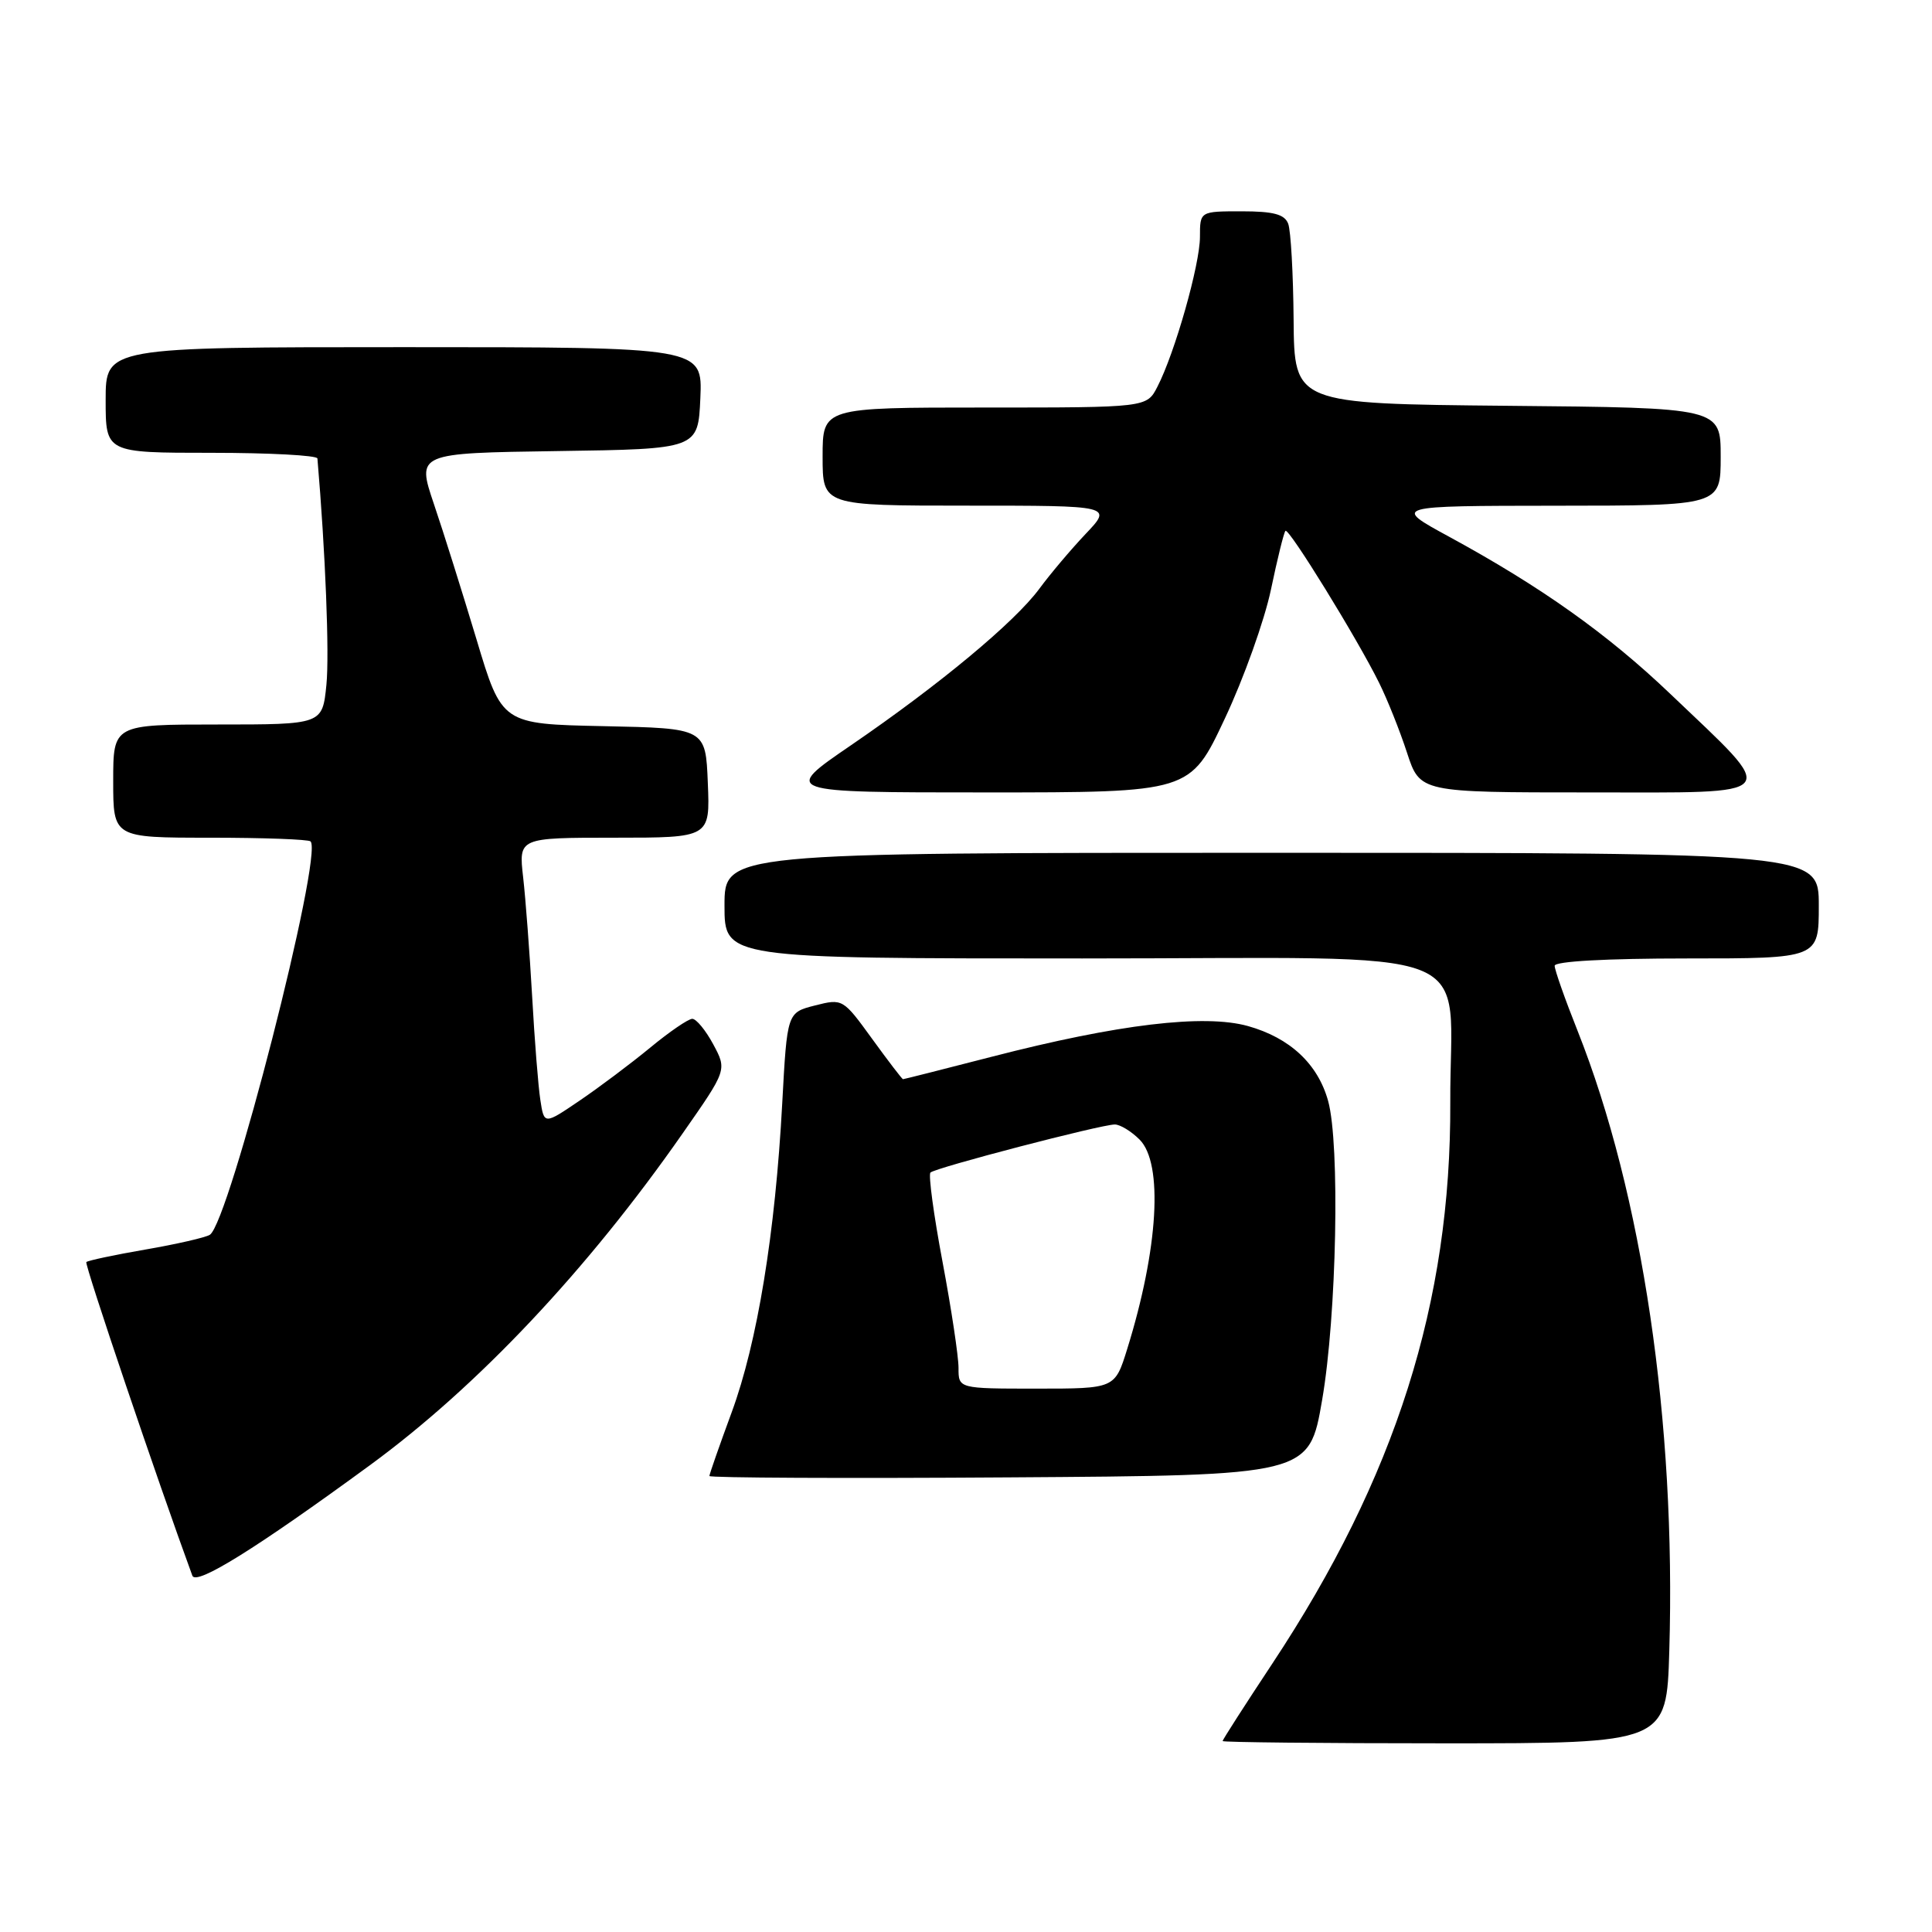 <?xml version="1.0" encoding="UTF-8" standalone="no"?>
<!DOCTYPE svg PUBLIC "-//W3C//DTD SVG 1.1//EN" "http://www.w3.org/Graphics/SVG/1.1/DTD/svg11.dtd" >
<svg xmlns="http://www.w3.org/2000/svg" xmlns:xlink="http://www.w3.org/1999/xlink" version="1.1" viewBox="0 0 256 256">
 <g >
 <path fill="currentColor"
d=" M 221.19 218.75 C 222.09 188.40 217.62 158.20 209.03 136.57 C 207.36 132.38 206.00 128.51 206.00 127.97 C 206.00 127.38 212.81 127.00 223.50 127.00 C 241.00 127.00 241.00 127.00 241.00 120.00 C 241.00 113.00 241.00 113.00 168.50 113.00 C 96.00 113.00 96.00 113.00 96.00 120.00 C 96.00 127.00 96.00 127.00 143.41 127.00 C 197.83 127.00 192.08 124.75 192.17 146.09 C 192.28 172.57 184.93 195.74 168.58 220.45 C 164.96 225.92 162.00 230.53 162.00 230.70 C 162.00 230.86 175.24 231.00 191.42 231.00 C 220.83 231.00 220.83 231.00 221.19 218.75 Z  M 49.00 194.16 C 63.30 183.70 77.86 168.25 90.49 150.13 C 96.33 141.77 96.33 141.77 94.51 138.38 C 93.51 136.52 92.26 135.00 91.73 135.00 C 91.21 135.00 88.69 136.72 86.14 138.83 C 83.59 140.93 79.38 144.09 76.80 145.84 C 72.10 149.03 72.10 149.03 71.60 145.76 C 71.32 143.97 70.83 137.78 70.51 132.00 C 70.18 126.22 69.65 119.14 69.32 116.25 C 68.72 111.00 68.72 111.00 81.41 111.00 C 94.09 111.00 94.09 111.00 93.79 103.75 C 93.50 96.50 93.50 96.50 80.00 96.22 C 66.50 95.94 66.50 95.94 63.14 84.72 C 61.28 78.55 58.75 70.47 57.49 66.77 C 55.22 60.04 55.22 60.04 73.86 59.77 C 92.50 59.50 92.50 59.50 92.80 52.75 C 93.09 46.00 93.09 46.00 53.55 46.00 C 14.00 46.00 14.00 46.00 14.00 53.00 C 14.00 60.00 14.00 60.00 28.00 60.00 C 35.70 60.00 42.03 60.34 42.06 60.75 C 43.12 73.12 43.66 86.68 43.25 90.75 C 42.72 96.00 42.72 96.00 28.86 96.00 C 15.00 96.00 15.00 96.00 15.00 103.50 C 15.00 111.00 15.00 111.00 27.83 111.00 C 34.89 111.00 40.89 111.22 41.15 111.49 C 42.87 113.20 30.36 162.04 27.80 163.62 C 27.22 163.98 23.39 164.86 19.27 165.57 C 15.16 166.28 11.64 167.03 11.44 167.23 C 11.16 167.50 20.96 196.45 25.49 208.79 C 25.99 210.13 33.96 205.17 49.00 194.16 Z  M 175.19 185.50 C 177.12 174.33 177.57 151.59 175.98 145.87 C 174.62 140.97 170.92 137.52 165.37 135.96 C 159.57 134.34 148.17 135.70 131.43 140.02 C 125.07 141.66 119.77 143.00 119.65 143.00 C 119.54 143.00 117.69 140.59 115.56 137.65 C 111.71 132.34 111.65 132.30 107.99 133.23 C 104.30 134.17 104.30 134.17 103.65 146.19 C 102.73 163.38 100.35 177.92 96.95 187.14 C 95.33 191.54 94.00 195.34 94.00 195.58 C 94.00 195.82 111.88 195.91 133.73 195.76 C 173.47 195.50 173.47 195.50 175.19 185.50 Z  M 162.28 95.25 C 164.81 89.89 167.56 82.17 168.41 78.11 C 169.26 74.04 170.12 70.55 170.33 70.34 C 170.77 69.90 179.87 84.66 182.75 90.50 C 183.84 92.70 185.50 96.86 186.44 99.75 C 188.16 105.00 188.16 105.00 210.65 105.00 C 236.60 105.00 235.90 105.85 221.33 91.95 C 213.01 84.01 204.22 77.76 192.00 71.11 C 184.50 67.03 184.50 67.03 206.25 67.01 C 228.00 67.00 228.00 67.00 228.00 60.52 C 228.00 54.03 228.00 54.03 199.75 53.77 C 171.50 53.50 171.50 53.50 171.41 42.39 C 171.36 36.28 171.04 30.54 170.69 29.64 C 170.21 28.39 168.73 28.00 164.53 28.00 C 159.00 28.00 159.00 28.00 159.00 31.39 C 159.00 35.04 155.68 46.76 153.36 51.25 C 151.95 54.00 151.95 54.00 130.47 54.00 C 109.00 54.00 109.00 54.00 109.00 60.50 C 109.00 67.00 109.00 67.00 128.20 67.00 C 147.41 67.00 147.41 67.00 143.85 70.75 C 141.90 72.81 139.14 76.08 137.72 78.01 C 134.44 82.45 124.48 90.73 112.76 98.75 C 103.62 105.00 103.62 105.00 130.66 105.00 C 157.70 105.00 157.70 105.00 162.28 95.25 Z  M 127.01 181.25 C 127.01 179.74 126.06 173.42 124.89 167.20 C 123.72 160.99 123.00 155.66 123.29 155.37 C 123.93 154.73 145.91 149.00 147.72 149.00 C 148.42 149.00 149.90 149.90 151.00 151.00 C 154.16 154.16 153.49 165.48 149.36 178.75 C 147.73 184.00 147.73 184.00 137.36 184.00 C 127.00 184.00 127.00 184.00 127.01 181.25 Z "/>
</g>
</svg>